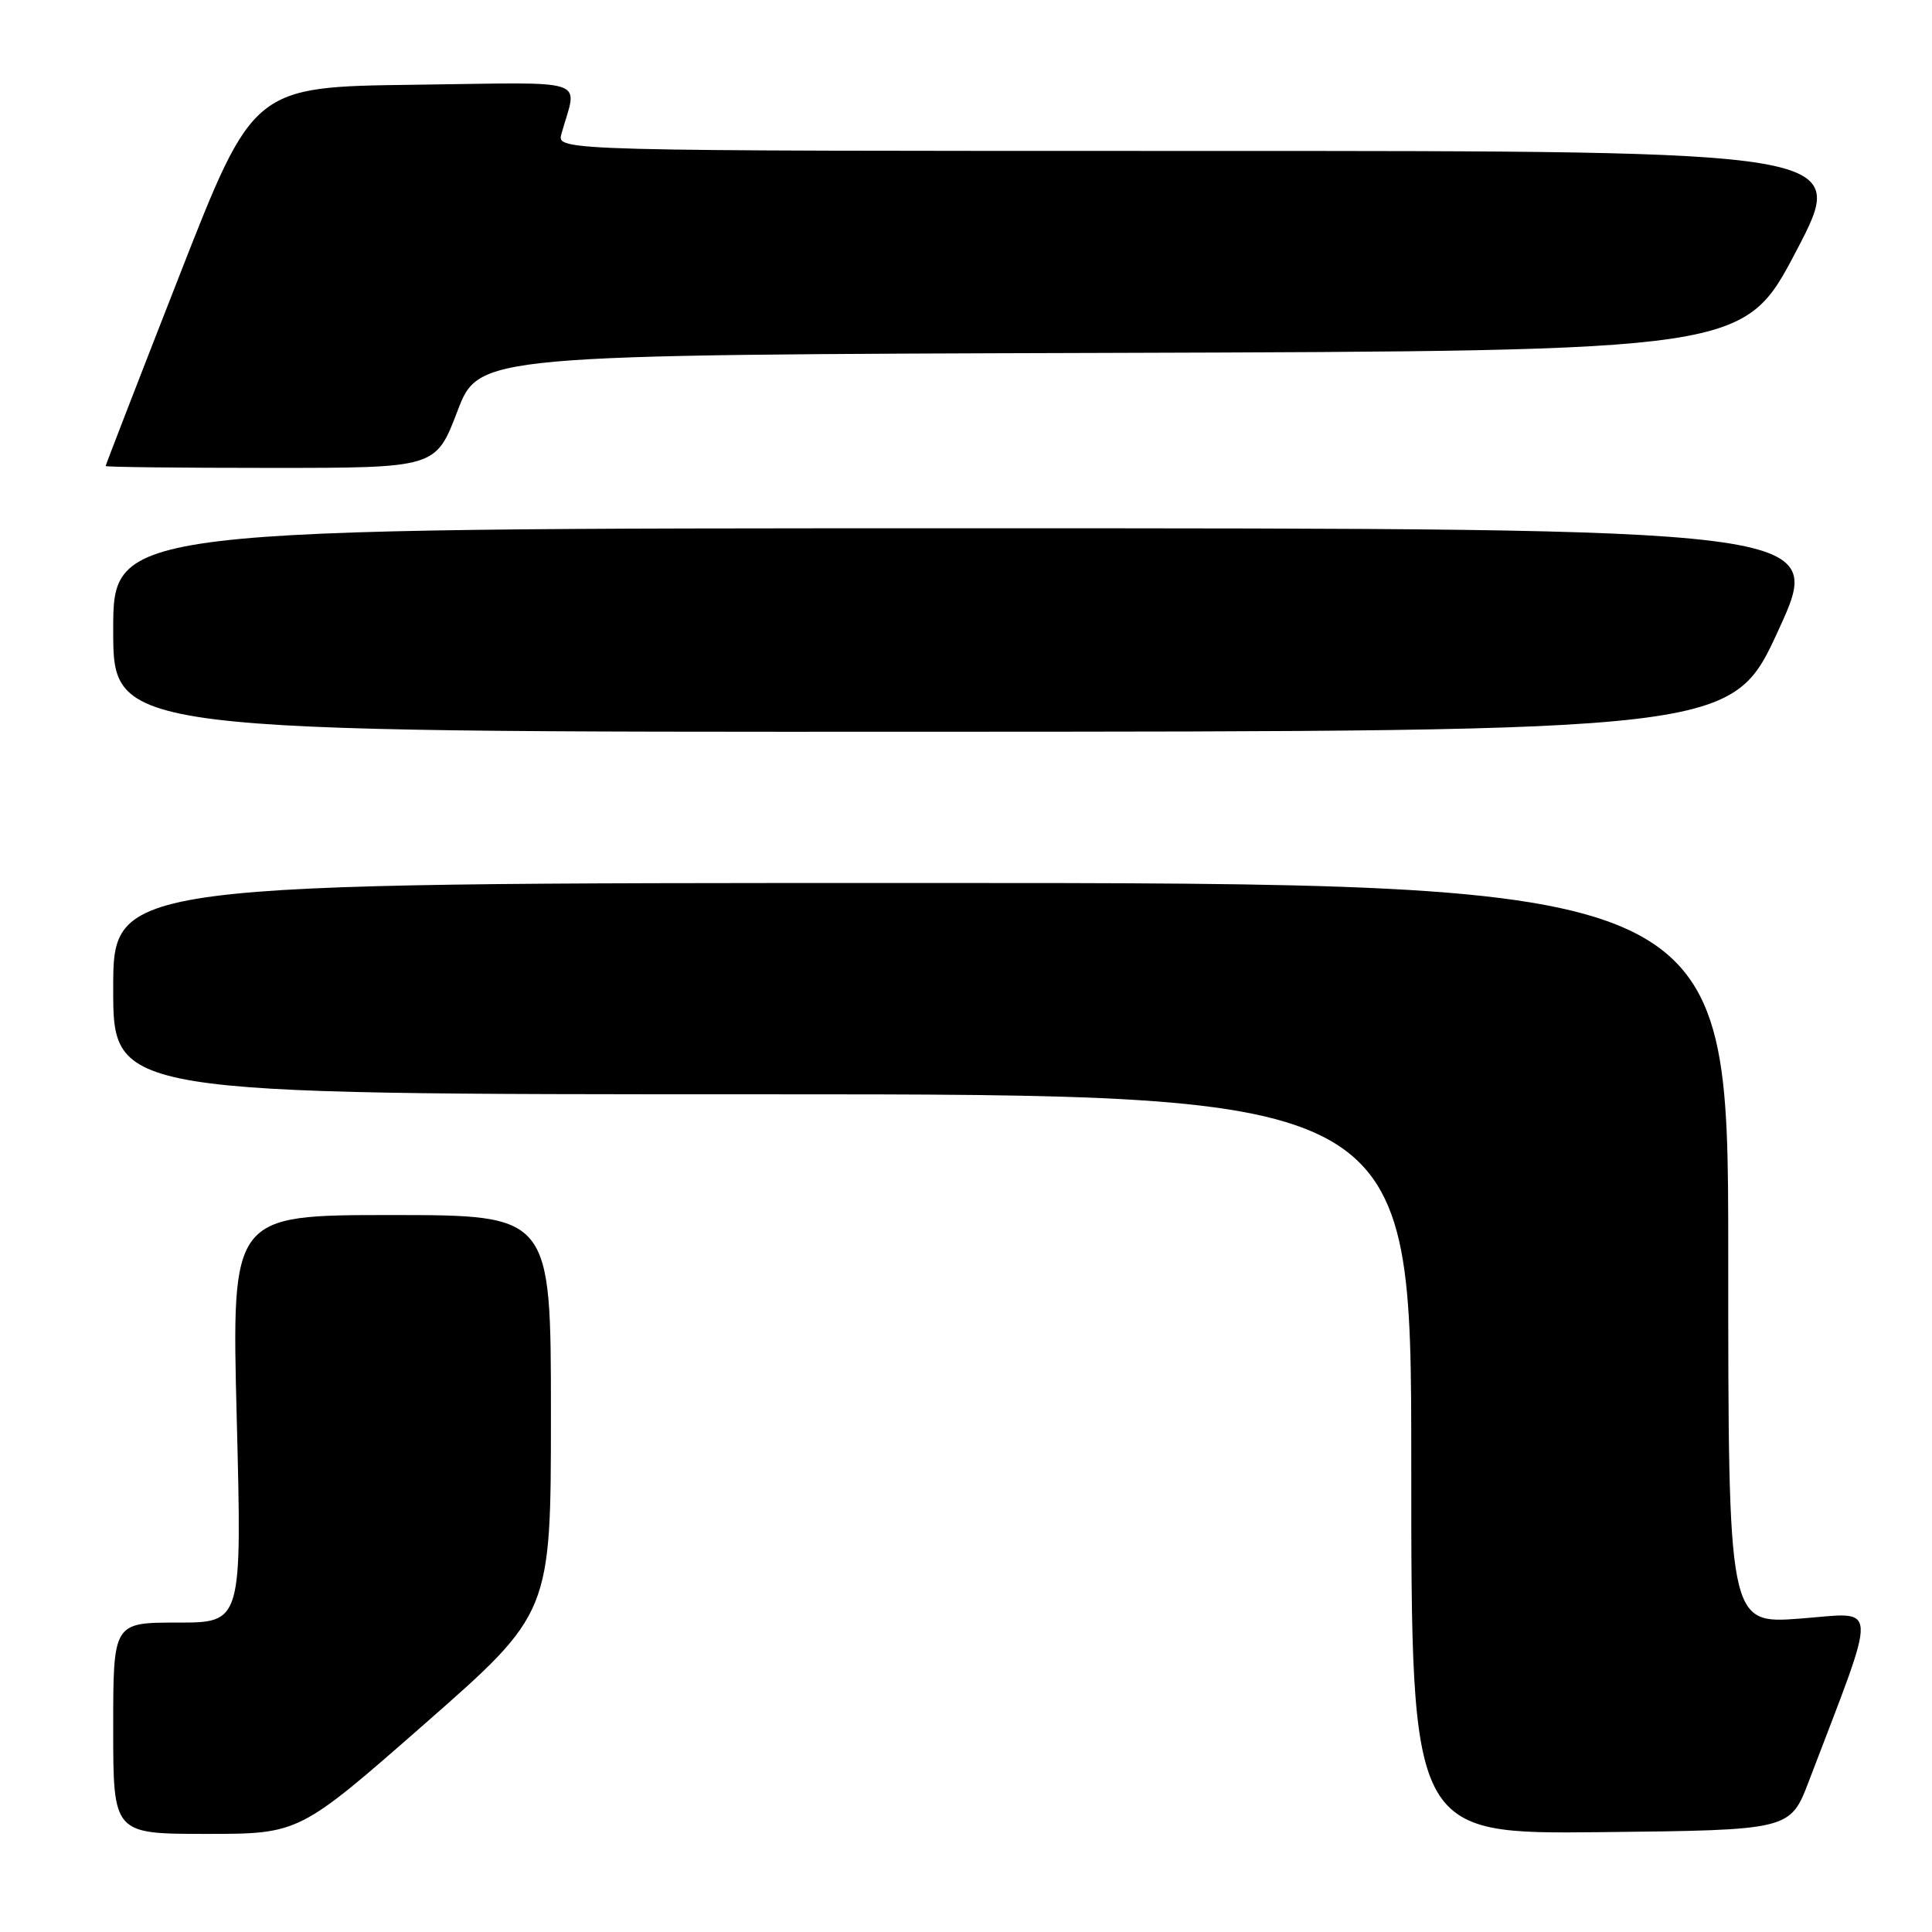 <?xml version="1.0" encoding="UTF-8" standalone="no"?>
<!DOCTYPE svg PUBLIC "-//W3C//DTD SVG 1.1//EN" "http://www.w3.org/Graphics/SVG/1.1/DTD/svg11.dtd" >
<svg xmlns="http://www.w3.org/2000/svg" xmlns:xlink="http://www.w3.org/1999/xlink" version="1.1" viewBox="0 0 256 256">
 <g >
 <path fill="currentColor"
d=" M 56.33 228.37 C 73.00 213.74 73.00 213.74 73.00 187.37 C 73.00 161.00 73.00 161.00 51.84 161.00 C 30.68 161.00 30.68 161.00 31.37 188.00 C 32.06 215.00 32.06 215.00 23.53 215.00 C 15.00 215.00 15.00 215.00 15.00 229.00 C 15.00 243.00 15.00 243.00 27.33 243.00 C 39.65 243.00 39.65 243.00 56.33 228.37 Z  M 239.69 236.00 C 248.98 211.62 249.09 213.68 238.52 214.47 C 229.00 215.19 229.00 215.19 229.00 166.09 C 229.00 117.00 229.00 117.00 122.00 117.00 C 15.00 117.00 15.00 117.00 15.00 131.00 C 15.00 145.00 15.00 145.00 101.00 145.00 C 187.00 145.00 187.00 145.00 187.00 194.02 C 187.00 243.03 187.00 243.03 212.11 242.77 C 237.21 242.50 237.21 242.50 239.69 236.00 Z  M 235.67 83.46 C 241.84 70.00 241.84 70.00 128.42 70.00 C 15.00 70.00 15.00 70.00 15.00 83.50 C 15.00 97.00 15.00 97.00 122.25 96.96 C 229.50 96.93 229.50 96.93 235.67 83.46 Z  M 60.60 54.51 C 63.46 47.01 63.46 47.01 147.27 46.76 C 231.07 46.50 231.07 46.50 238.02 33.25 C 244.96 20.00 244.96 20.00 159.36 20.00 C 73.77 20.00 73.77 20.00 74.39 17.75 C 76.49 10.18 78.73 10.93 54.90 11.23 C 33.56 11.50 33.56 11.50 23.78 36.50 C 18.40 50.24 14.00 61.61 14.00 61.75 C 14.00 61.89 23.84 62.00 35.87 62.00 C 57.74 62.00 57.74 62.00 60.60 54.51 Z "/>
</g>
</svg>